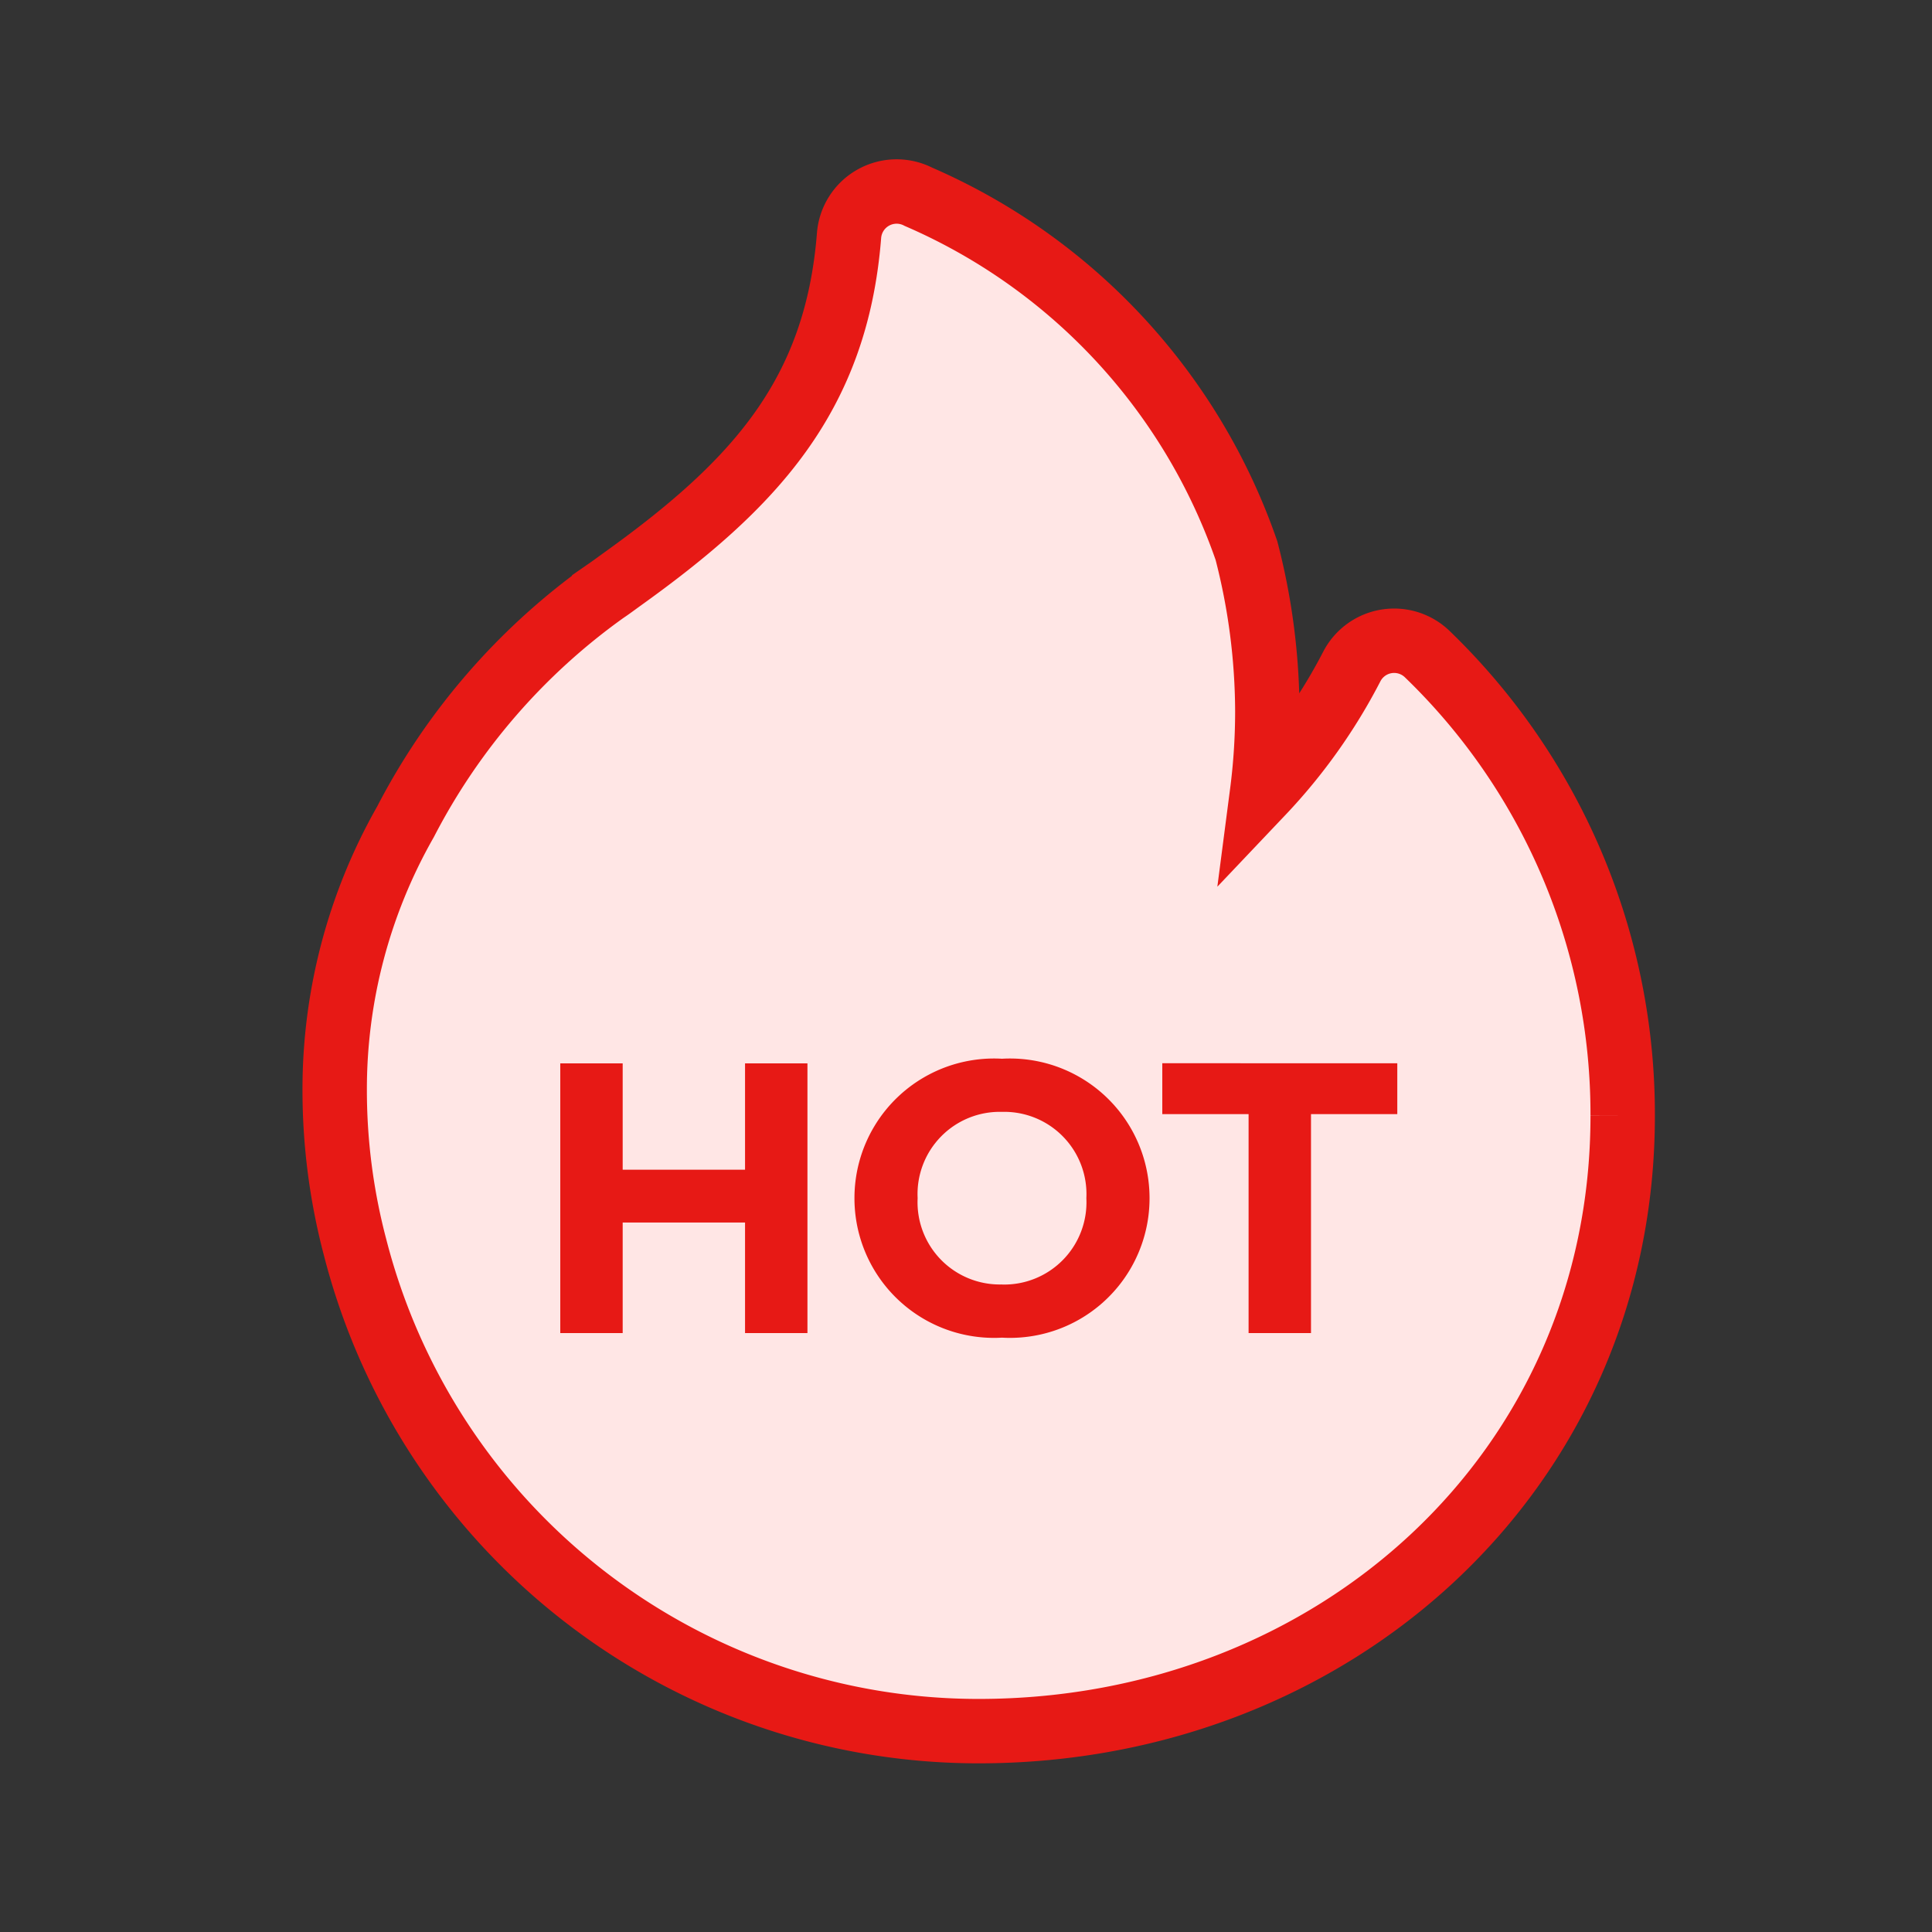 <svg xmlns="http://www.w3.org/2000/svg" width="30" height="30" viewBox="0 0 30 30">
  <rect x="0" y="0" width="30" height="30" fill="#333333" stroke="none"/>
  <g id="selected_hot" transform="translate(-49 -761)">
    <rect id="사각형_23" data-name="사각형 23" width="30" height="30" transform="translate(49 761)" fill="none"/>
    <g id="그룹_67" data-name="그룹 67">
      <path id="패스_110" data-name="패스 110" d="M17.467,7.685a.74.74,0,0,0-1.174.192A8.534,8.534,0,0,1,14.9,9.837a9.8,9.8,0,0,0,.082-1.269,10.044,10.044,0,0,0-.324-2.492A9.3,9.3,0,0,0,9.565.582a.741.741,0,0,0-1.078.6C8.29,3.686,7,5.064,4.947,6.533l-.081.059c-.056.041-.109.079-.158.112l-.023.016A10.08,10.08,0,0,0,1.6,10.286,8.391,8.391,0,0,0,.5,14.464a9.563,9.563,0,0,0,.317,2.431A9.993,9.993,0,0,0,10.5,24.407c5.516,0,10-4.037,10-9.554A9.922,9.922,0,0,0,17.467,7.685Z" transform="translate(53.697 763.474)" fill="#ffe6e5" stroke="#e71915" stroke-miterlimit="10" stroke-width="1"/>
      <path id="패스_109" data-name="패스 109" d="M-2.363-3.488v1.651h-1.9V-3.488h-.969V.7h.969V-1.017h1.9V.7h.969V-3.488ZM1.627.771A2.167,2.167,0,0,0,3.918-1.394,2.167,2.167,0,0,0,1.627-3.56,2.167,2.167,0,0,0-.664-1.394,2.167,2.167,0,0,0,1.627.771Zm0-.826a1.277,1.277,0,0,1-1.31-1.34,1.277,1.277,0,0,1,1.31-1.34,1.277,1.277,0,0,1,1.31,1.34A1.277,1.277,0,0,1,1.627-.054ZM5.456.7h.969V-2.7h1.34v-.79H4.116v.79h1.34Z" transform="translate(62.932 781)" fill="#e71915"/>
    </g>
  </g>
</svg>
